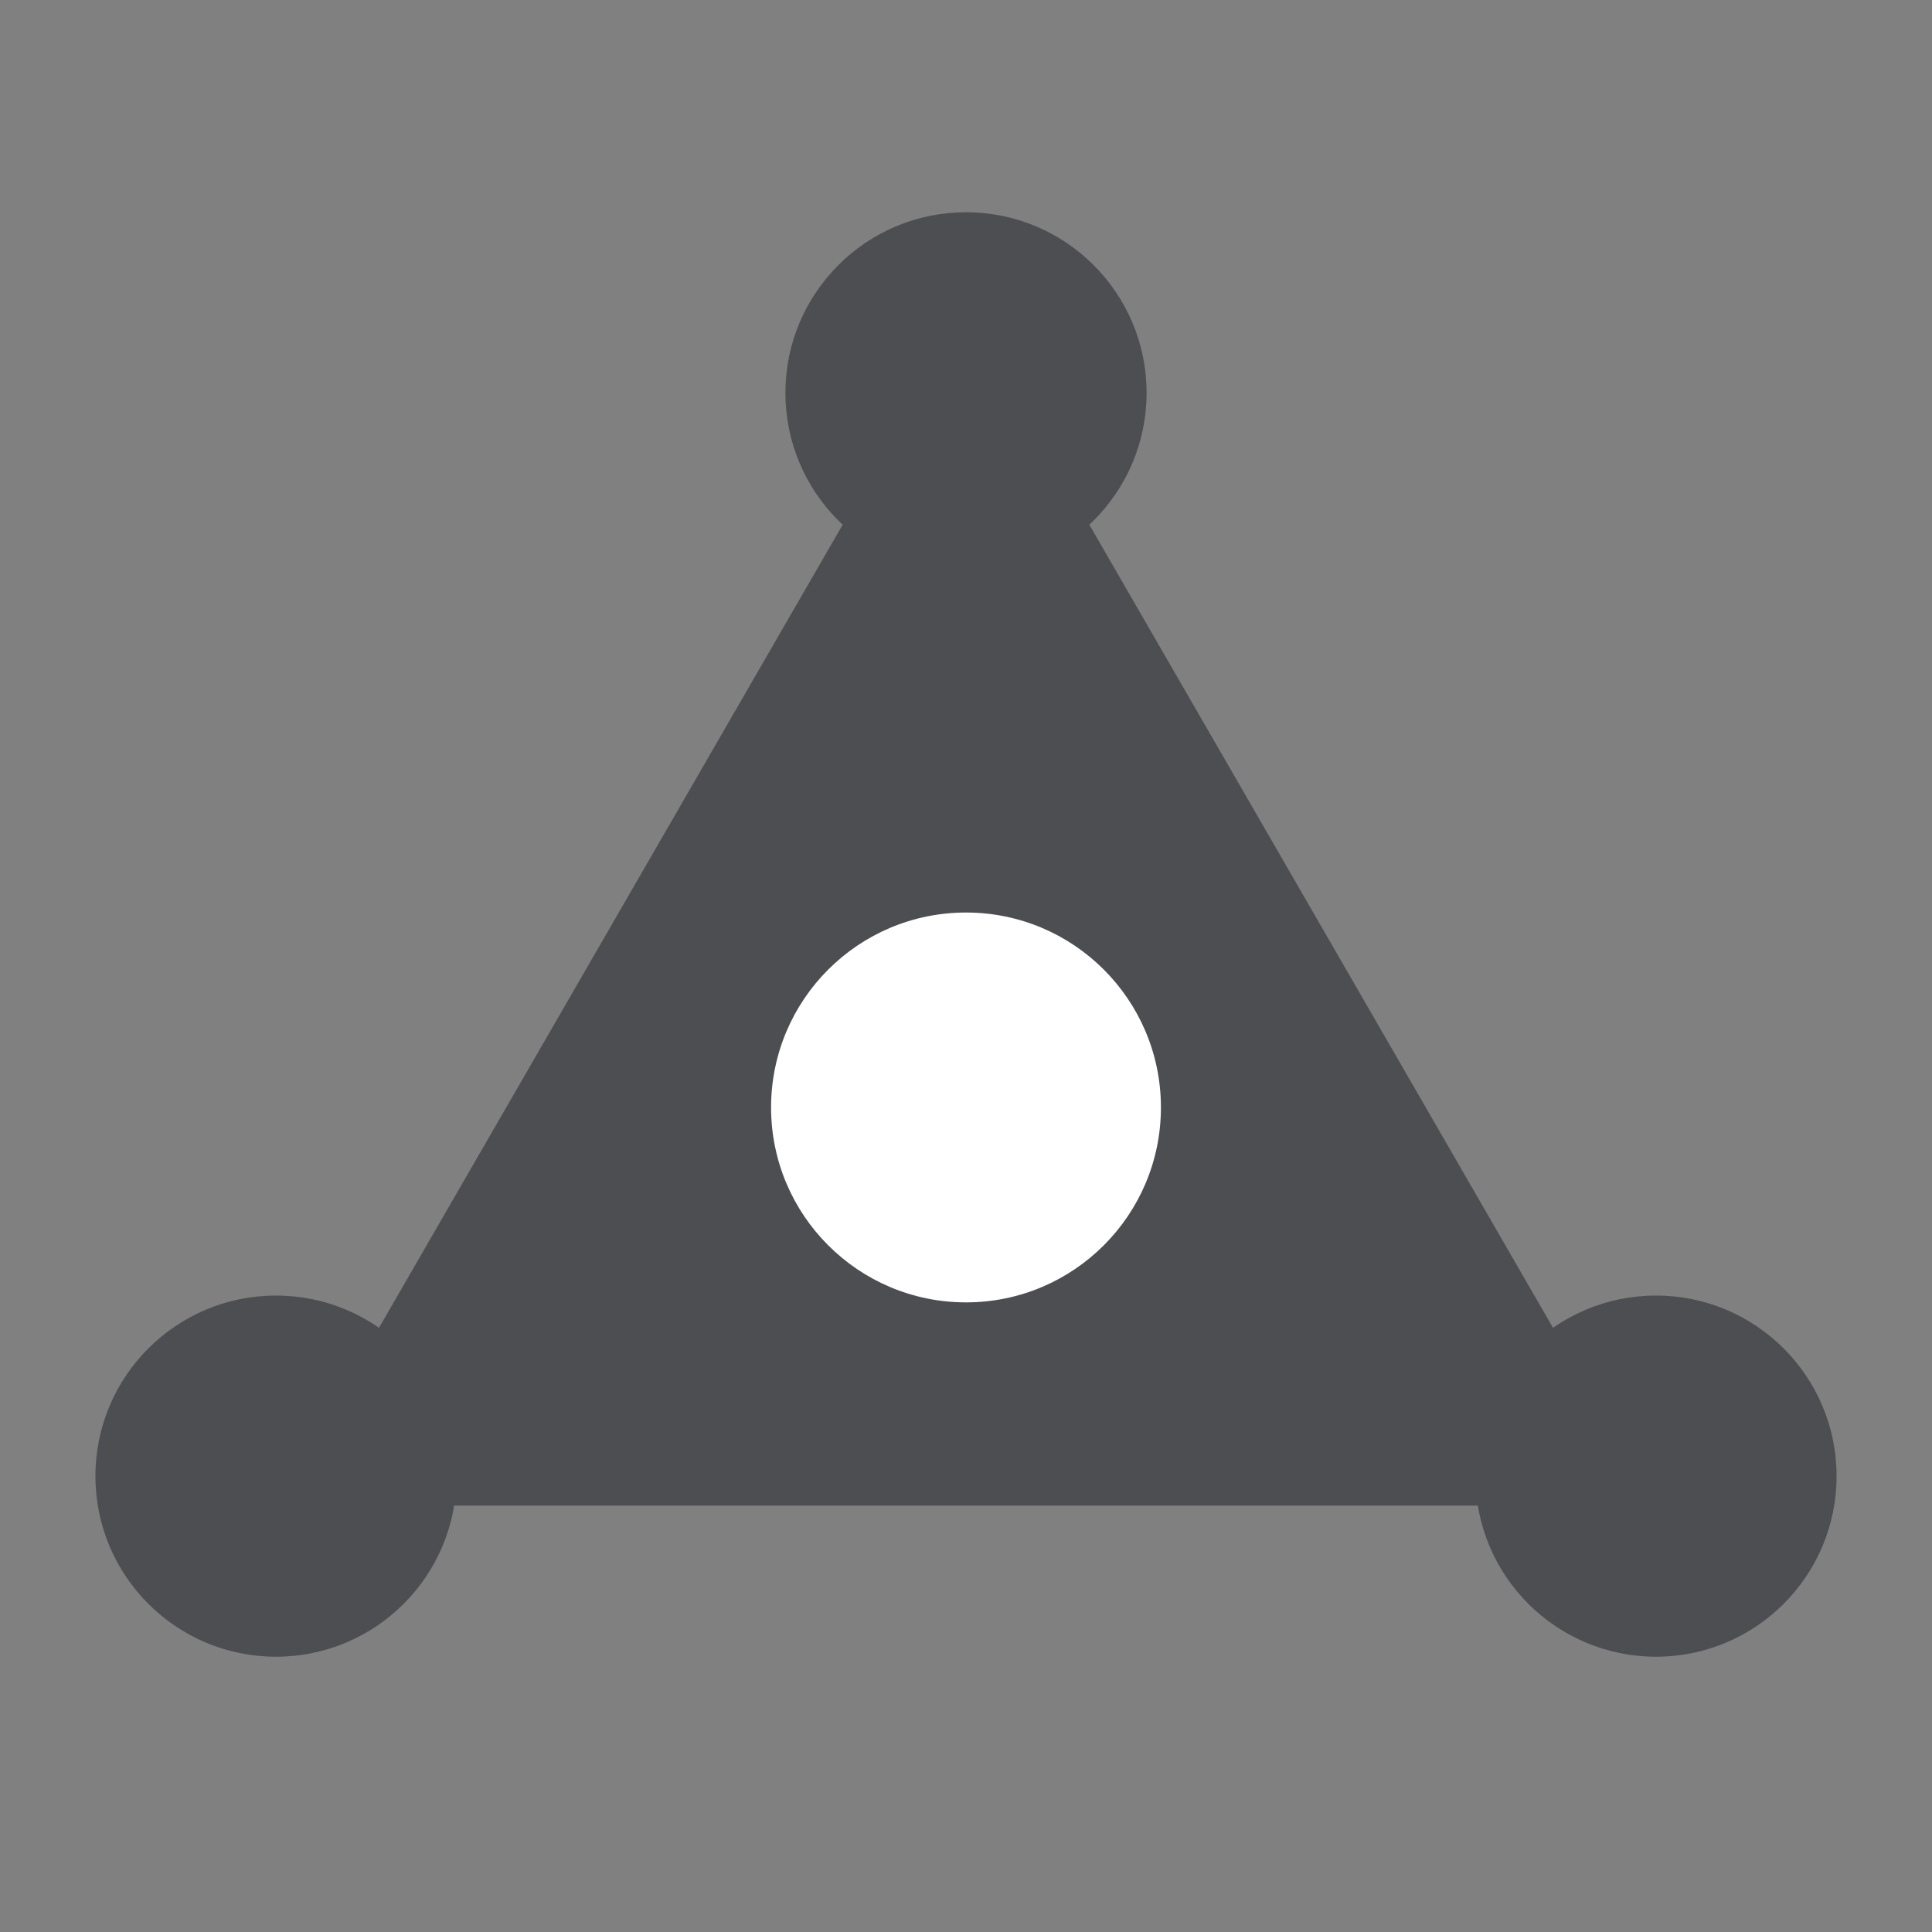 <?xml version="1.0" encoding="UTF-8" standalone="no"?>
<svg
   xmlns="http://www.w3.org/2000/svg"
   width="400"
   height="400"
   version="1.1">
    <rect width="100%" height="100%" fill="#808080" stroke="none"/>
    <path
       style="fill:#4d4e51;stroke:none;"
       d="M 57.211,311.725 200,64.407 342.789,311.725 Z"/>
    <circle
       style="fill:#ffffff;stroke:none;"
       cx="200"
       cy="229.286"
       r="40.357" />
    <circle
       style="fill:#4d4e51;stroke:none;"
       cx="200"
       cy="81.333"
       r="37.386" />
    <circle
       r="37.386"
       cy="305.618"
       cx="57.143"
       style="fill:#4d4e51;stroke:none;" />
    <circle
       style="fill:#4d4e51;stroke:none;"
       cx="342.857"
       cy="305.618"
       r="37.386" />
</svg>
